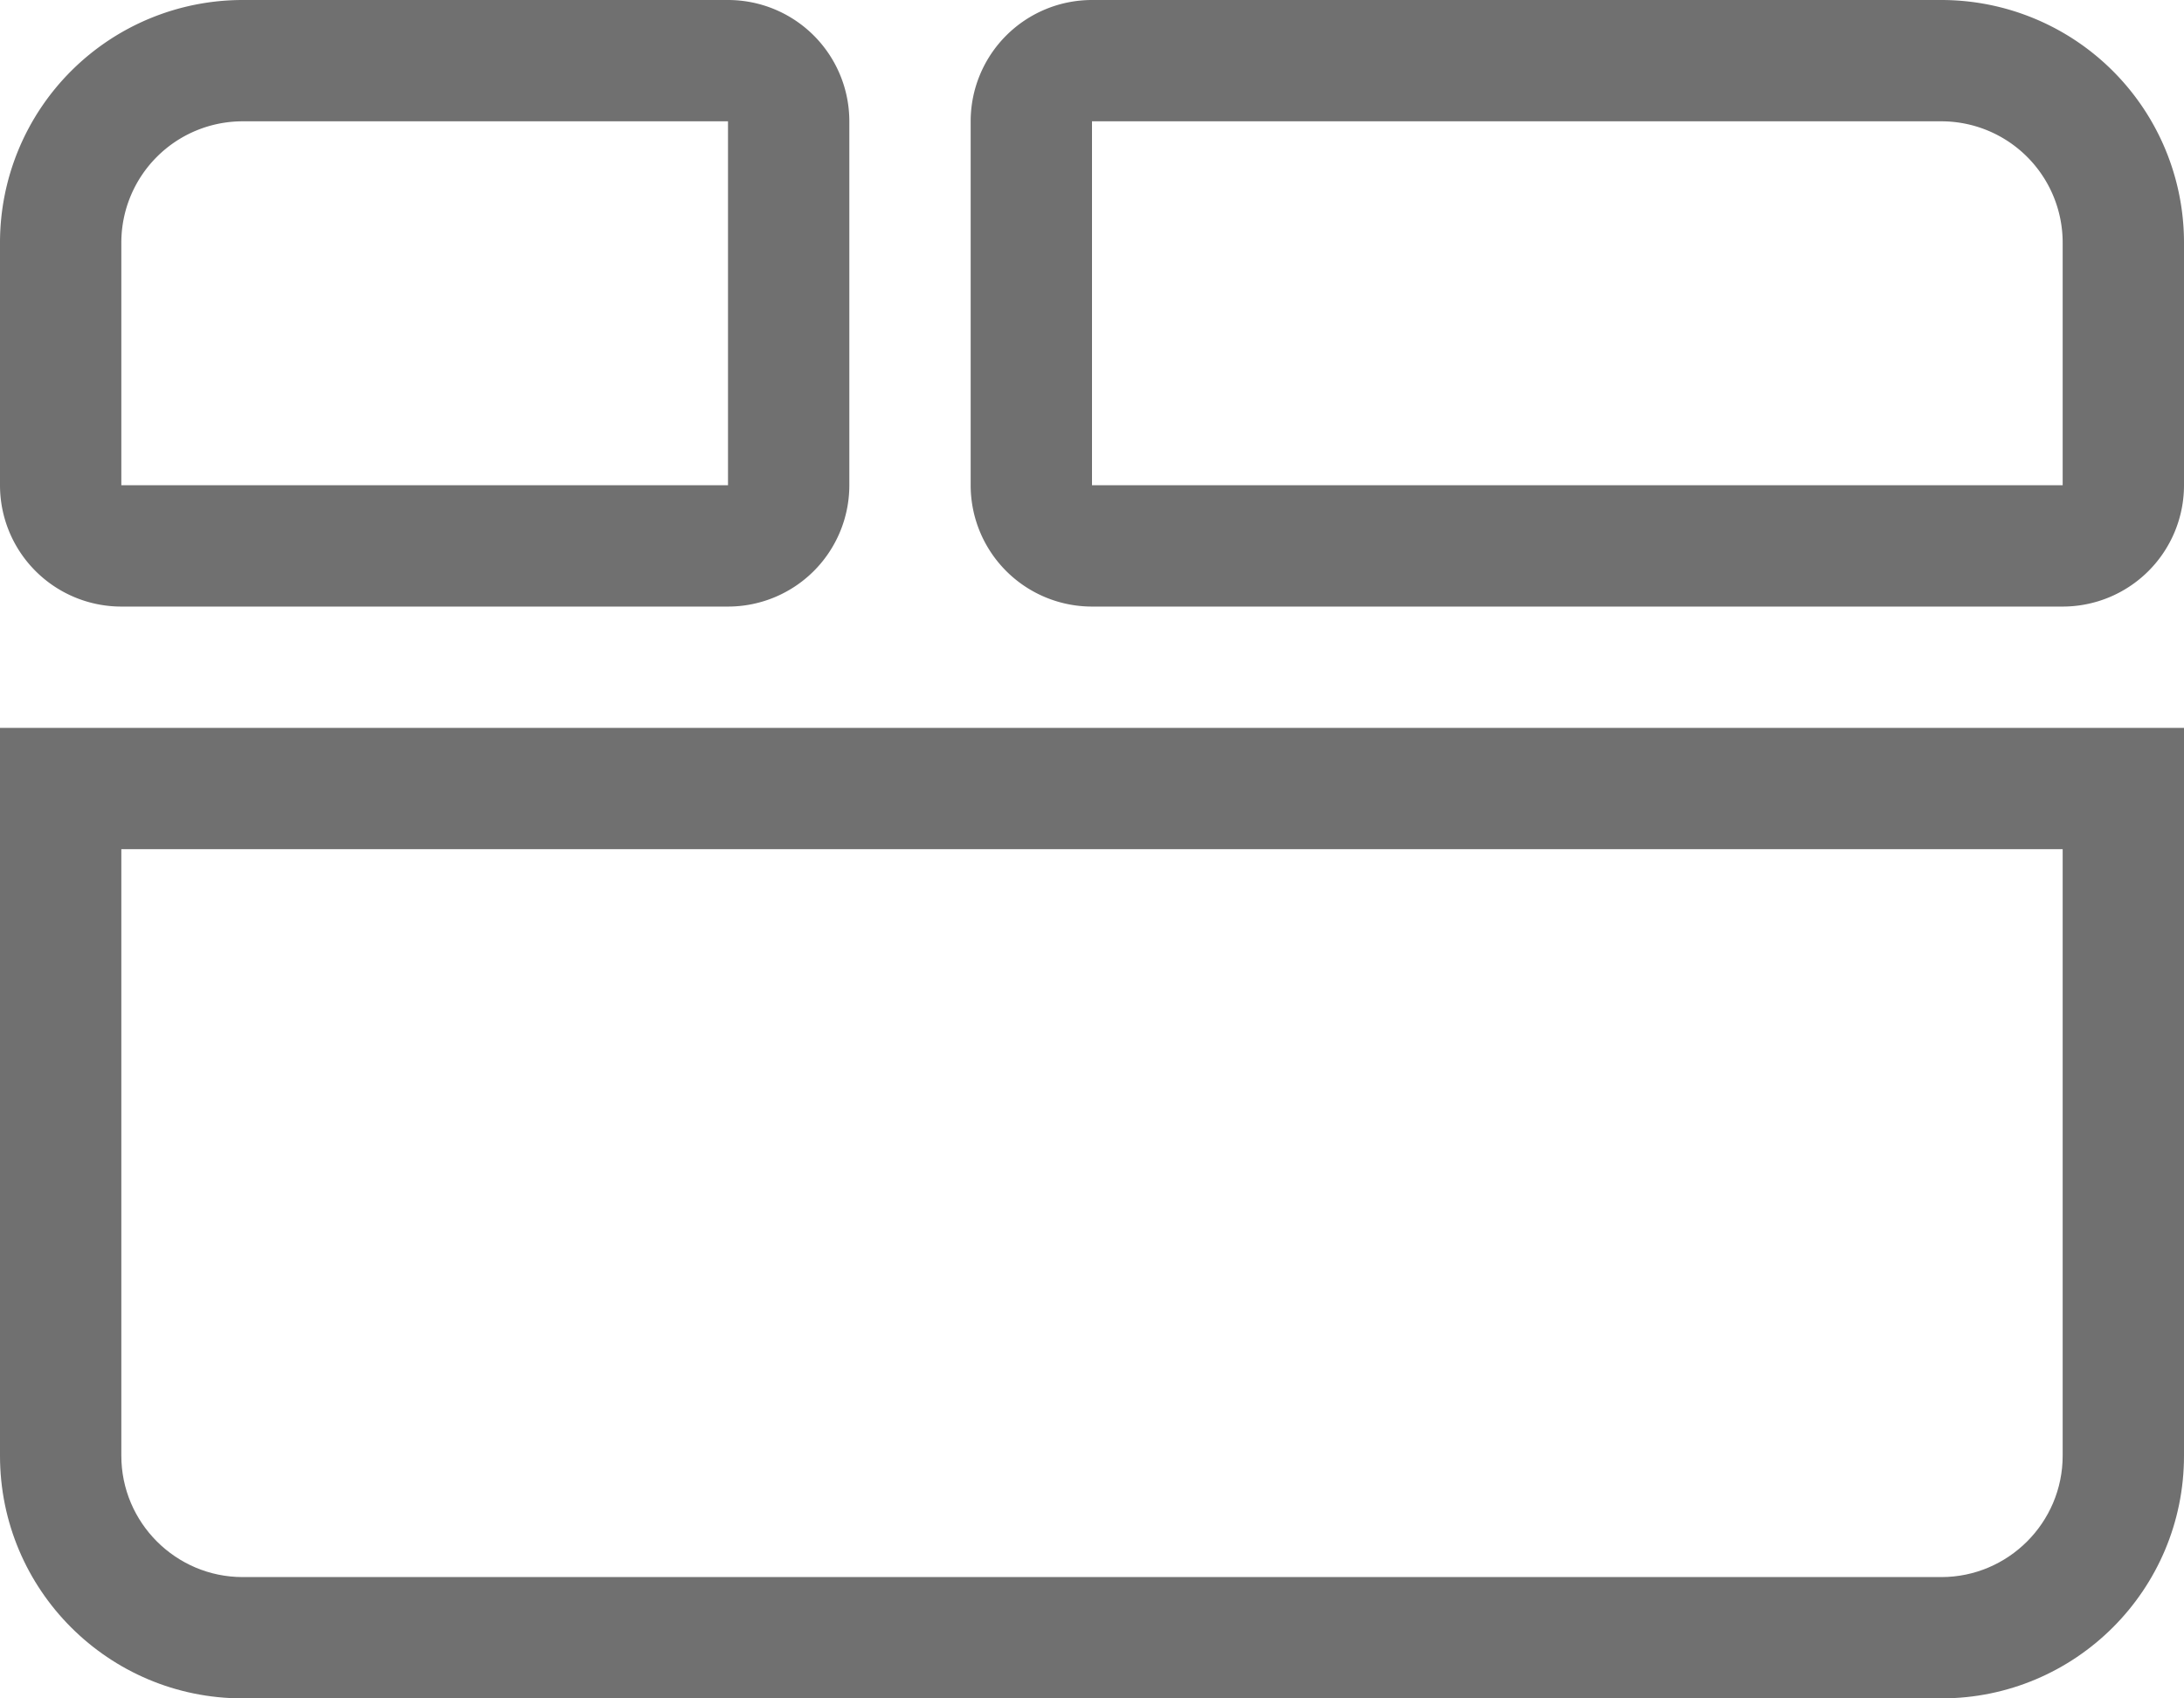 <svg xmlns="http://www.w3.org/2000/svg" width="18" height="14" viewBox="0 0 18 14">
  <g id="menu-money" transform="translate(-142 -389)">
    <g id="Rectangle_294" data-name="Rectangle 294" transform="translate(142 389)" fill="none" stroke="#707070" stroke-width="1">
      <path d="M2,0H7A0,0,0,0,1,7,0V5A0,0,0,0,1,7,5H0A0,0,0,0,1,0,5V2A2,2,0,0,1,2,0Z" stroke="none"/>
      <path d="M2,.5H6a.5.5,0,0,1,.5.5V4a.5.5,0,0,1-.5.5H1A.5.5,0,0,1,.5,4V2A1.5,1.5,0,0,1,2,.5Z" fill="none"/>
    </g>
    <g id="Rectangle_295" data-name="Rectangle 295" transform="translate(150 389)" fill="none" stroke="#707070" stroke-width="1">
      <path d="M0,0H8a2,2,0,0,1,2,2V5a0,0,0,0,1,0,0H0A0,0,0,0,1,0,5V0A0,0,0,0,1,0,0Z" stroke="none"/>
      <path d="M1,.5H8A1.5,1.5,0,0,1,9.5,2V4a.5.5,0,0,1-.5.5H1A.5.5,0,0,1,.5,4V1A.5.5,0,0,1,1,.5Z" fill="none"/>
    </g>
    <g id="Path_6364" data-name="Path 6364" transform="translate(142 395)" fill="none">
      <path d="M0,0H18V6a2,2,0,0,1-2,2H2A2,2,0,0,1,0,6Z" stroke="none"/>
      <path d="M 1 1 L 1 6 C 1 6.551 1.449 7 2 7 L 16 7 C 16.551 7 17 6.551 17 6 L 17 1 L 13.314 1 L 1 1 M 0 0 L 13.314 0 L 18 0 L 18 6 C 18 7.105 17.105 8 16 8 L 2 8 C 0.895 8 0 7.105 0 6 L 0 0 Z" stroke="none" fill="#707070"/>
    </g>
  </g>
</svg>
